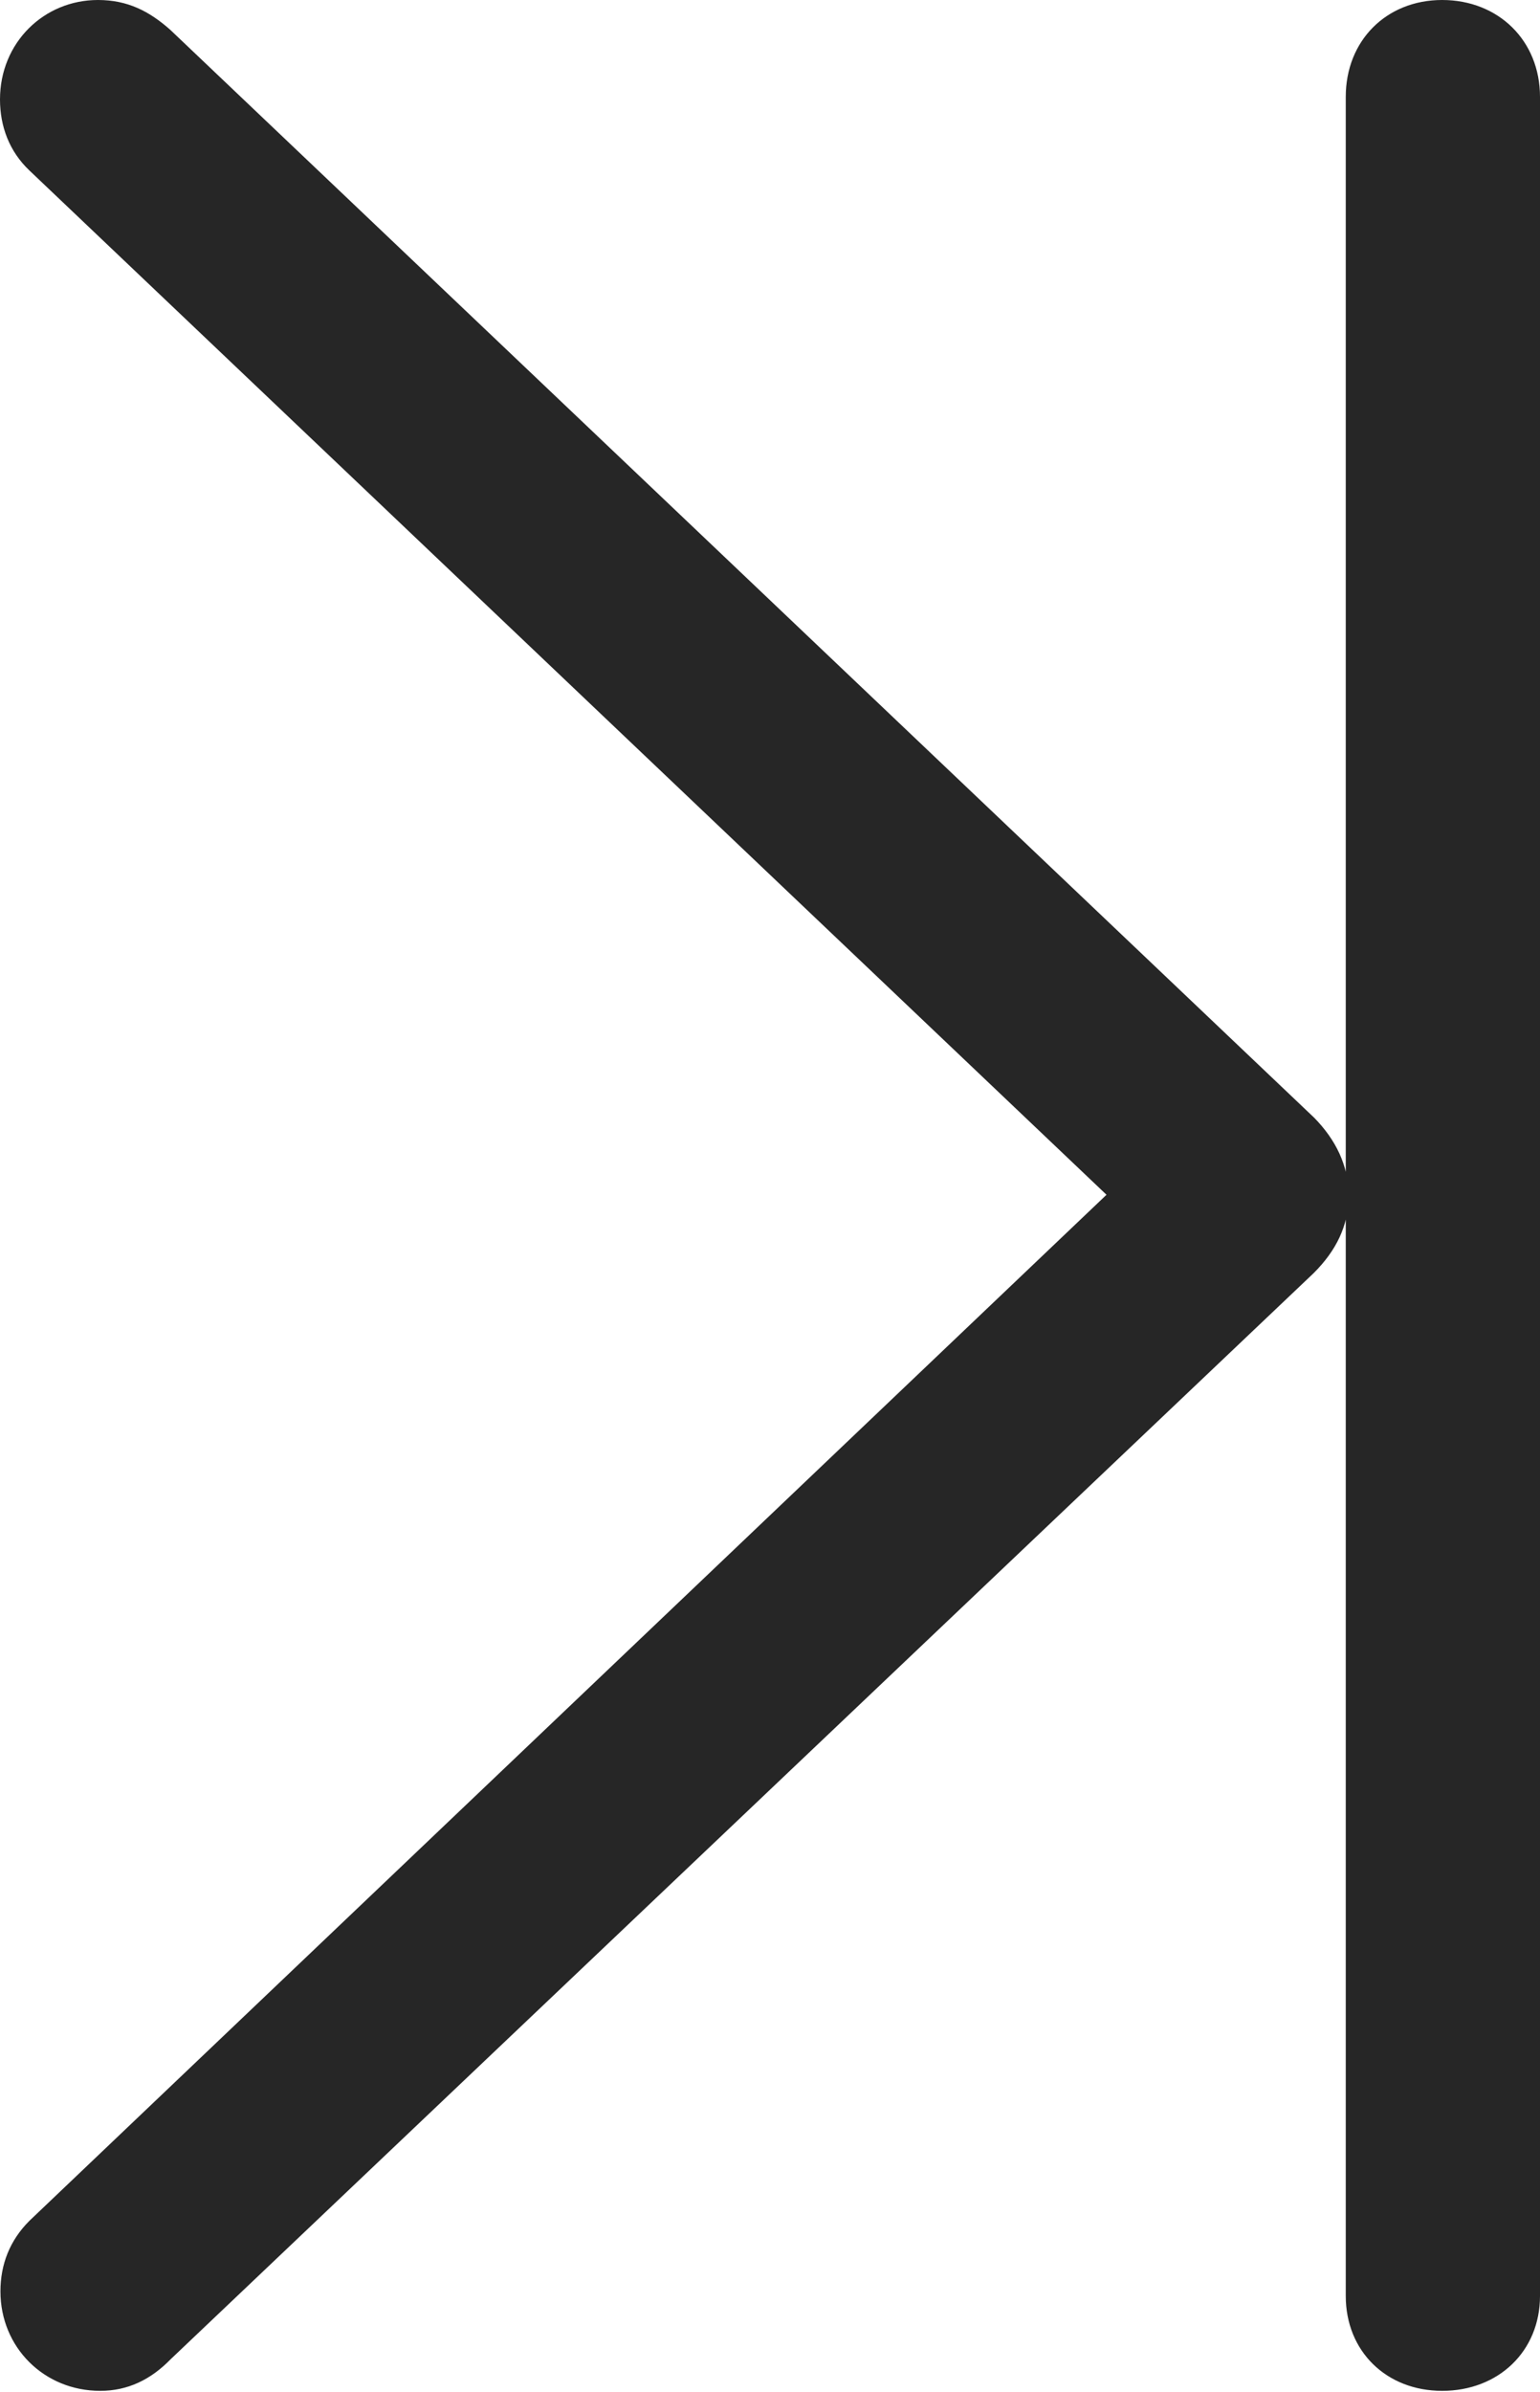 <?xml version="1.0" encoding="UTF-8"?>
<!--Generator: Apple Native CoreSVG 232.5-->
<!DOCTYPE svg
PUBLIC "-//W3C//DTD SVG 1.1//EN"
       "http://www.w3.org/Graphics/SVG/1.1/DTD/svg11.dtd">
<svg version="1.1" xmlns="http://www.w3.org/2000/svg" xmlns:xlink="http://www.w3.org/1999/xlink" width="52.491" height="81.461">
 <g>
  <rect height="81.461" opacity="0" width="52.491" x="0" y="0"/>
  <path d="M0.015 78.04C0.015 79.943 1.499 81.427 3.417 81.427C4.351 81.427 5.137 81.048 5.819 80.348L44.779 43.357C45.54 42.596 45.968 41.749 45.968 40.721C45.968 39.694 45.525 38.813 44.797 38.07L5.804 1.016C5.088 0.382 4.351 0 3.338 0C1.499 0 0 1.45 0 3.387C0 4.305 0.318 5.156 1 5.804L40.244 43.094L40.244 38.284L1 75.638C0.333 76.305 0.015 77.122 0.015 78.04ZM45.87 78.193C45.87 80.078 47.253 81.427 49.156 81.427C51.075 81.427 52.491 80.078 52.491 78.193L52.491 3.301C52.491 1.383 51.075 0 49.156 0C47.253 0 45.87 1.383 45.87 3.301Z" fill="#000000" fill-opacity="0.85"/>
 </g>
</svg>
